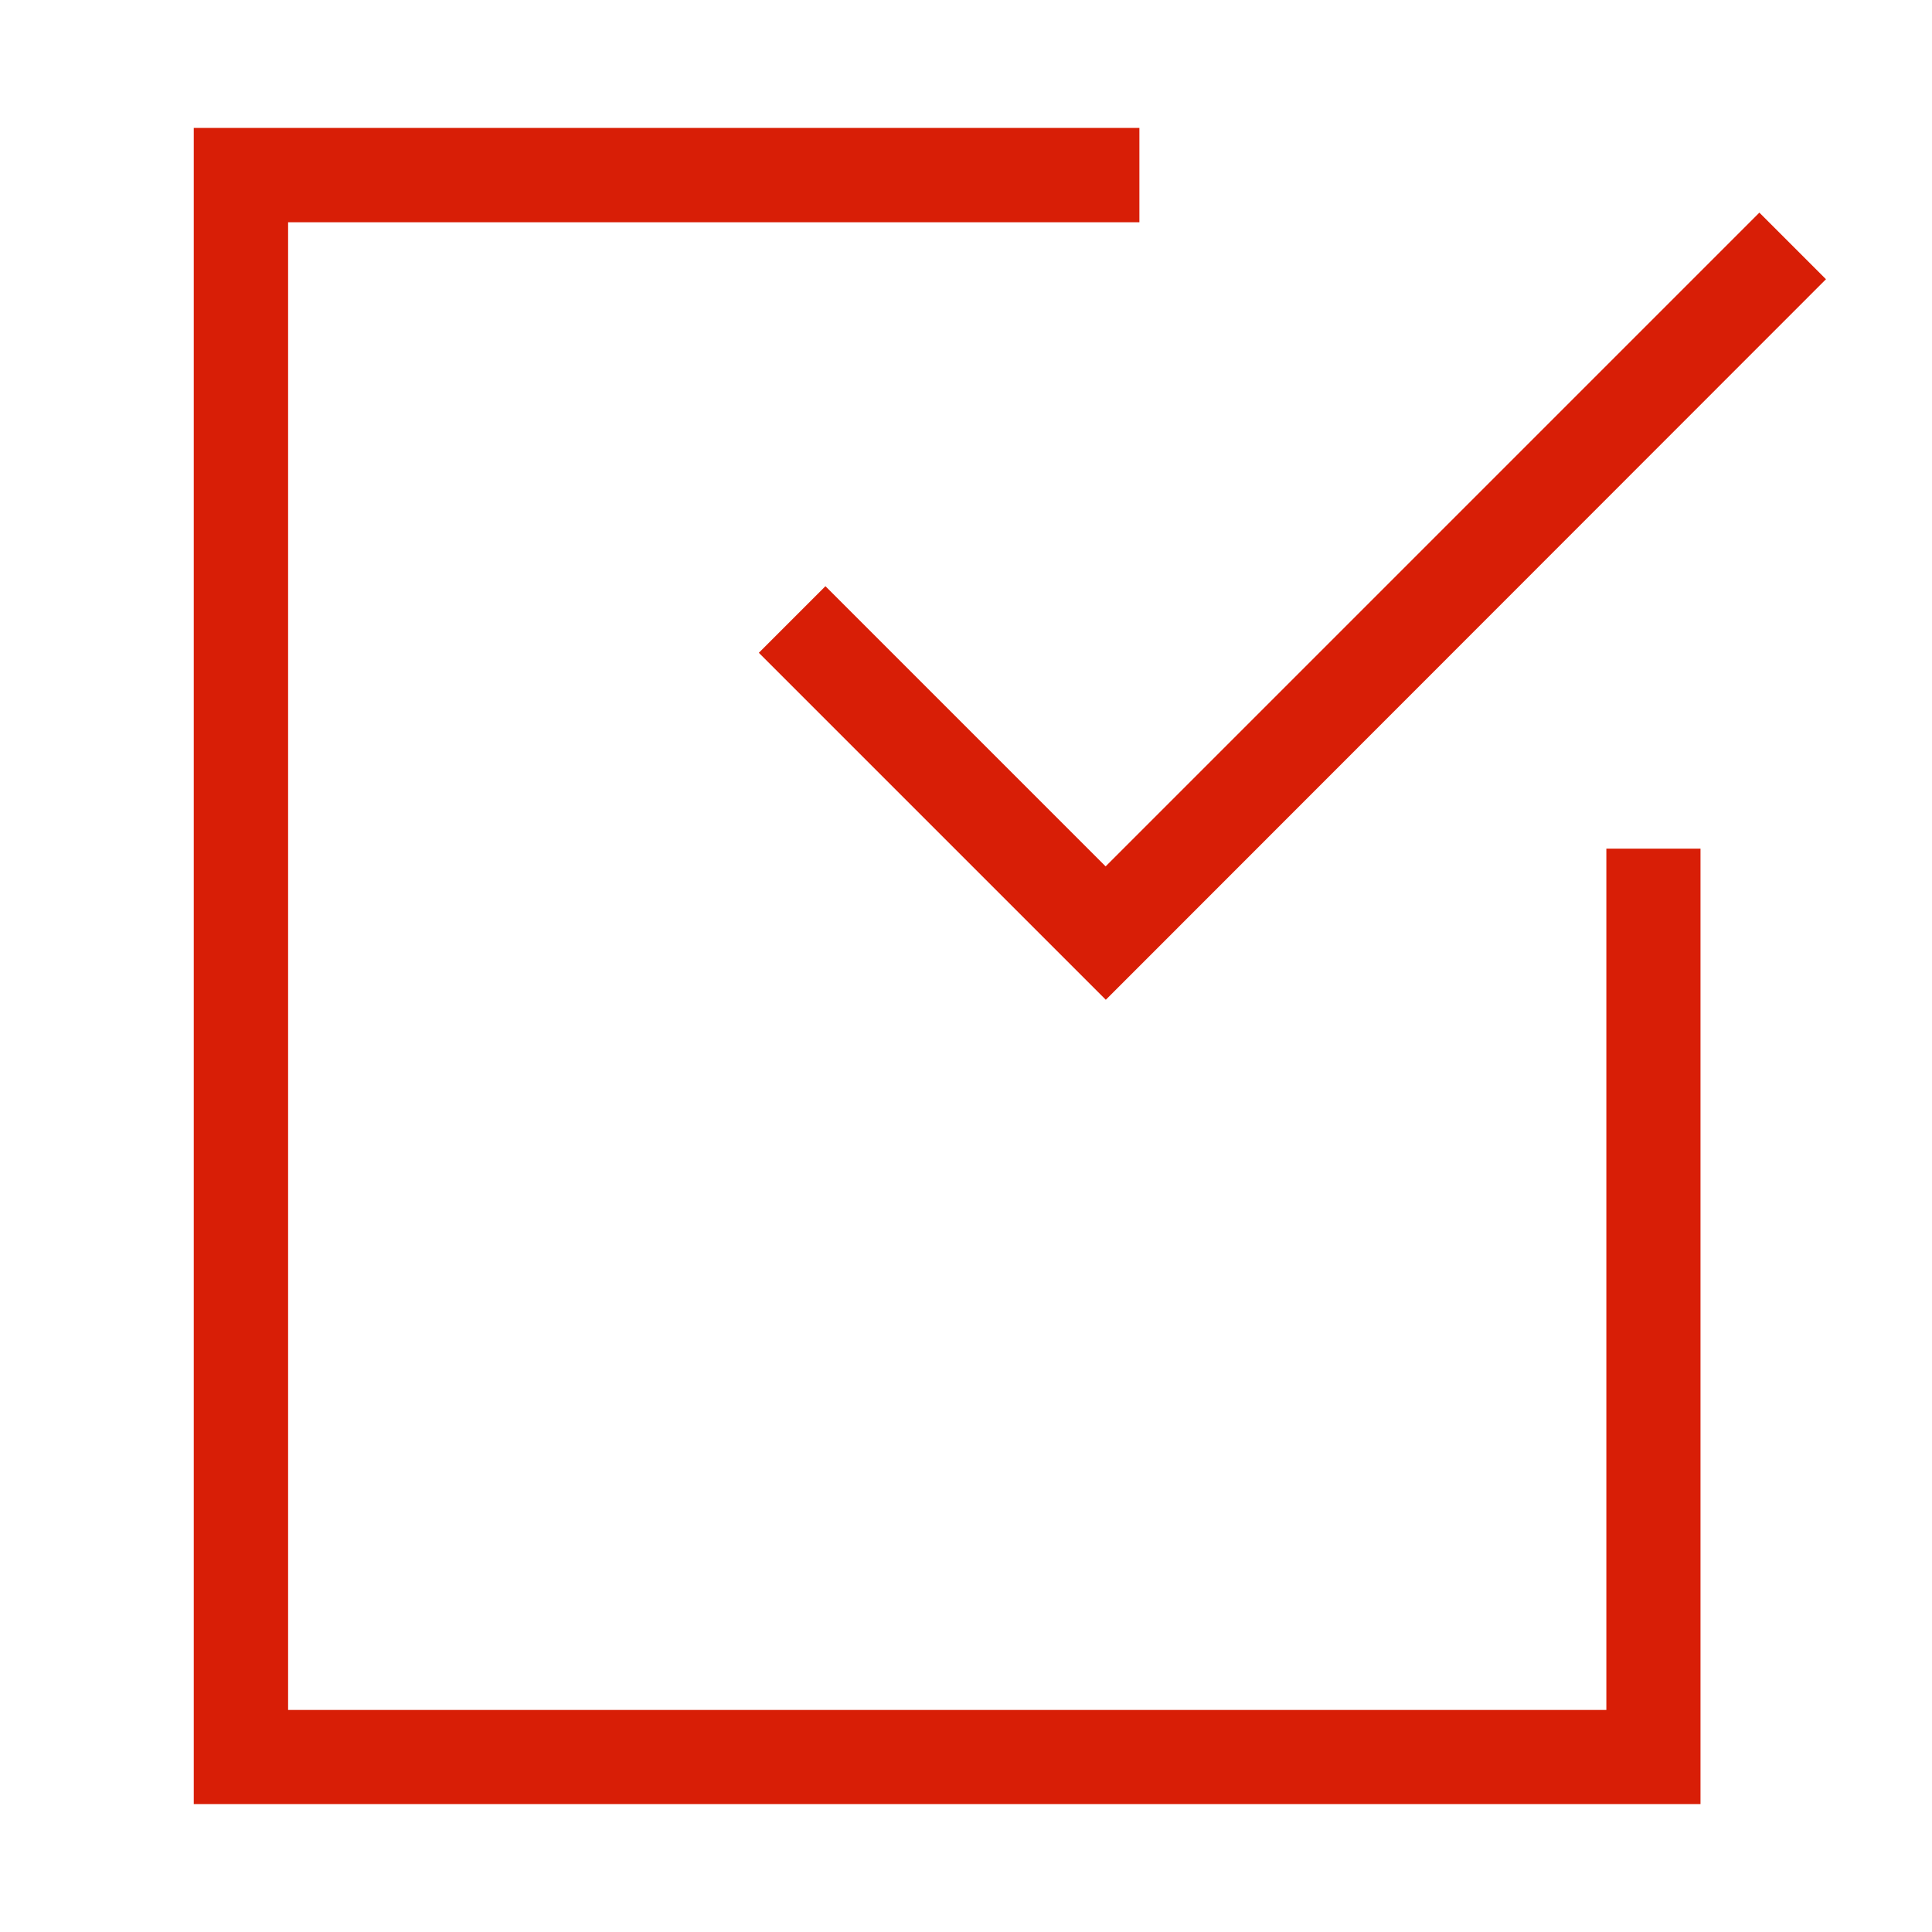 <?xml version="1.0" standalone="no"?><!DOCTYPE svg PUBLIC "-//W3C//DTD SVG 1.1//EN" "http://www.w3.org/Graphics/SVG/1.1/DTD/svg11.dtd"><svg t="1548052439254" class="icon" style="" viewBox="0 0 1024 1024" version="1.1" xmlns="http://www.w3.org/2000/svg" p-id="8757" xmlns:xlink="http://www.w3.org/1999/xlink" width="200" height="200"><defs><style type="text/css"></style></defs><path d="M901.3 449.8v506.4H102.7V67.8h501.2v50H152.7v788.5h698.7V449.8h49.9z m31.2-337.1L586 459.2 437.5 310.7 402.2 346l148.5 148.5 35.4 35.4 35.4-35.4L967.8 148l-35.3-35.3z" fill="#d81e06" p-id="8758"></path></svg>